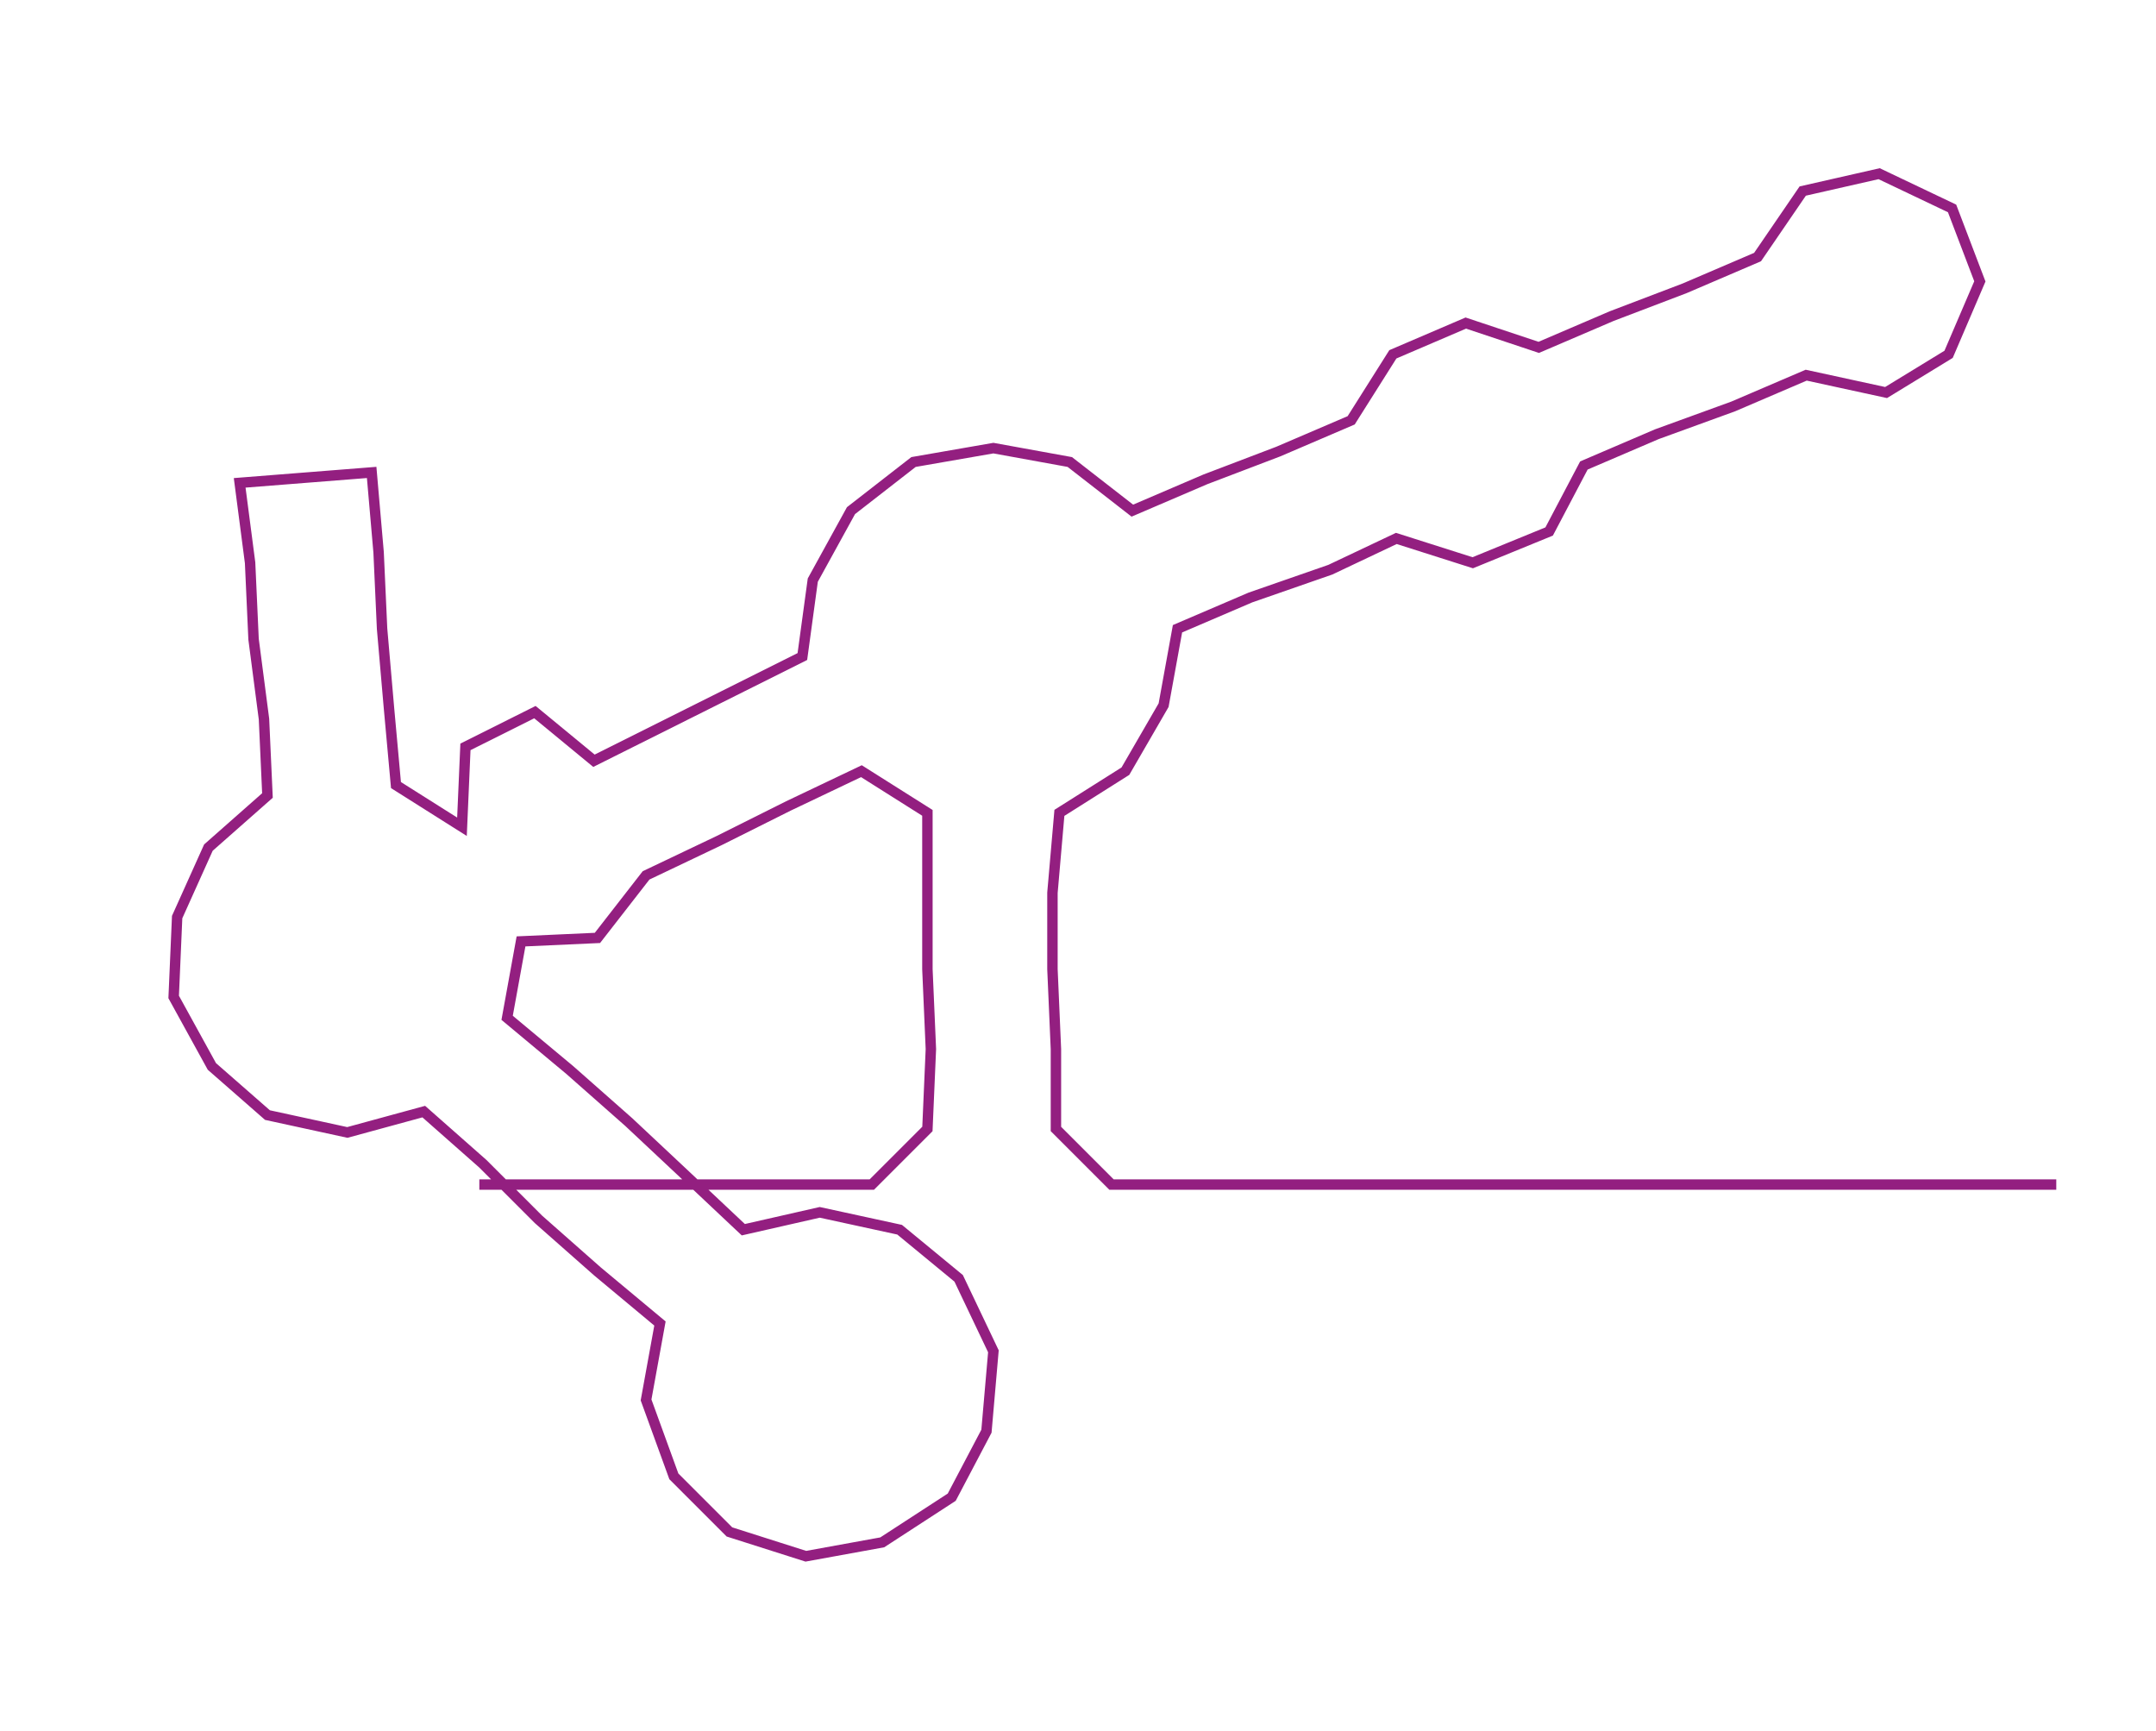 <ns0:svg xmlns:ns0="http://www.w3.org/2000/svg" width="300px" height="240.798px" viewBox="0 0 620.71 498.22"><ns0:path style="stroke:#931f80;stroke-width:3px;fill:none;" d="M138 341 L138 341 L161 341 L183 341 L206 341 L229 341 L251 341 L267 325 L268 302 L267 279 L267 257 L267 234 L248 222 L227 232 L207 242 L186 252 L172 270 L150 271 L146 293 L164 308 L181 323 L197 338 L214 354 L236 349 L259 354 L276 368 L286 389 L284 412 L274 431 L254 444 L232 448 L210 441 L194 425 L186 403 L190 381 L172 366 L155 351 L139 335 L122 320 L100 326 L77 321 L61 307 L50 287 L51 264 L60 244 L77 229 L76 207 L73 184 L72 162 L69 139 L107 136 L109 159 L110 181 L112 204 L114 226 L133 238 L134 215 L154 205 L171 219 L191 209 L211 199 L231 189 L234 167 L245 147 L263 133 L286 129 L308 133 L326 147 L347 138 L368 130 L389 121 L401 102 L422 93 L443 100 L464 91 L485 83 L506 74 L519 55 L541 50 L562 60 L570 81 L561 102 L543 113 L520 108 L499 117 L477 125 L456 134 L446 153 L424 162 L402 155 L383 164 L360 172 L339 181 L335 203 L324 222 L305 234 L303 257 L303 279 L304 302 L304 325 L320 341 L343 341 L365 341 L388 341 L411 341 L433 341 L456 341 L479 341 L501 341 L524 341 L547 341 L569 341 L592 341" /></ns0:svg>